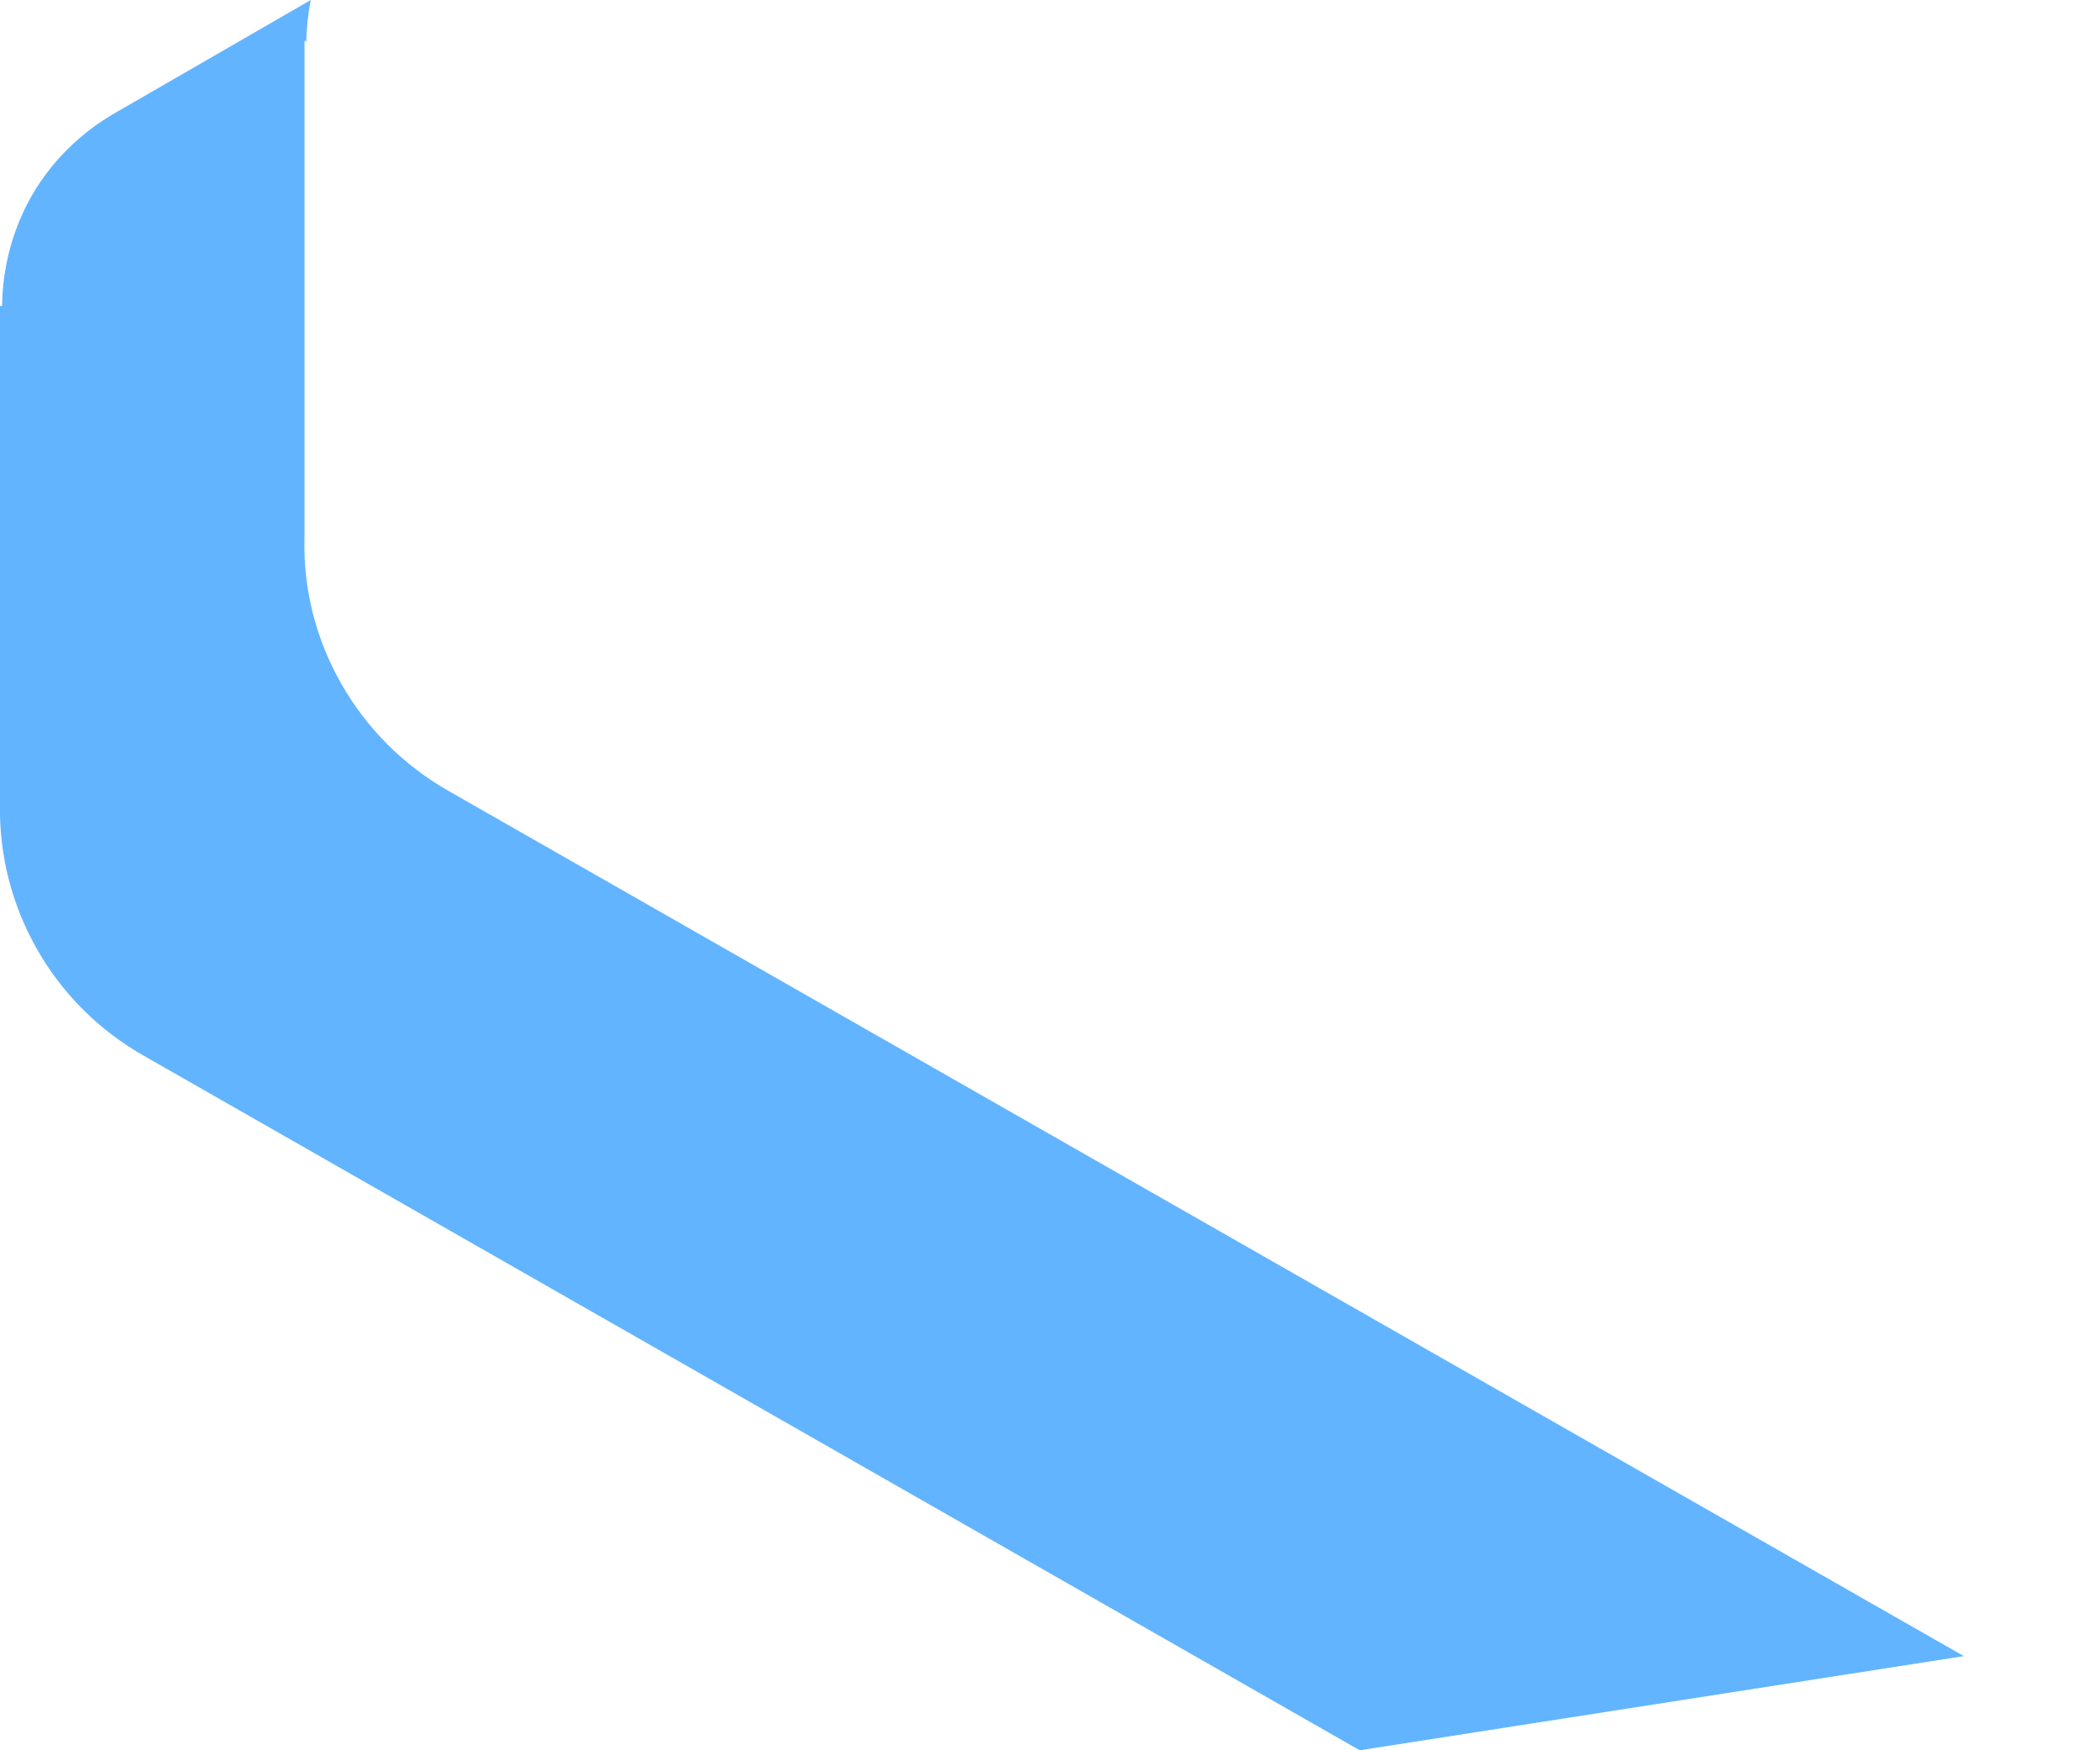 <svg width="6" height="5" viewBox="0 0 6 5" fill="none" xmlns="http://www.w3.org/2000/svg">
<path d="M0.87 1.538V0.116L0.875 0.119C0.876 0.079 0.88 0.039 0.888 0L0.33 0.322C0.232 0.378 0.15 0.458 0.093 0.555C0.037 0.652 0.007 0.762 0.006 0.874H0V2.297C-0.003 2.442 0.034 2.586 0.106 2.712C0.178 2.839 0.284 2.944 0.411 3.016L3.885 5L5.611 4.731L1.279 2.258C1.152 2.185 1.047 2.08 0.975 1.953C0.903 1.827 0.866 1.683 0.87 1.538Z" fill="#63B4FF"/>
</svg>
